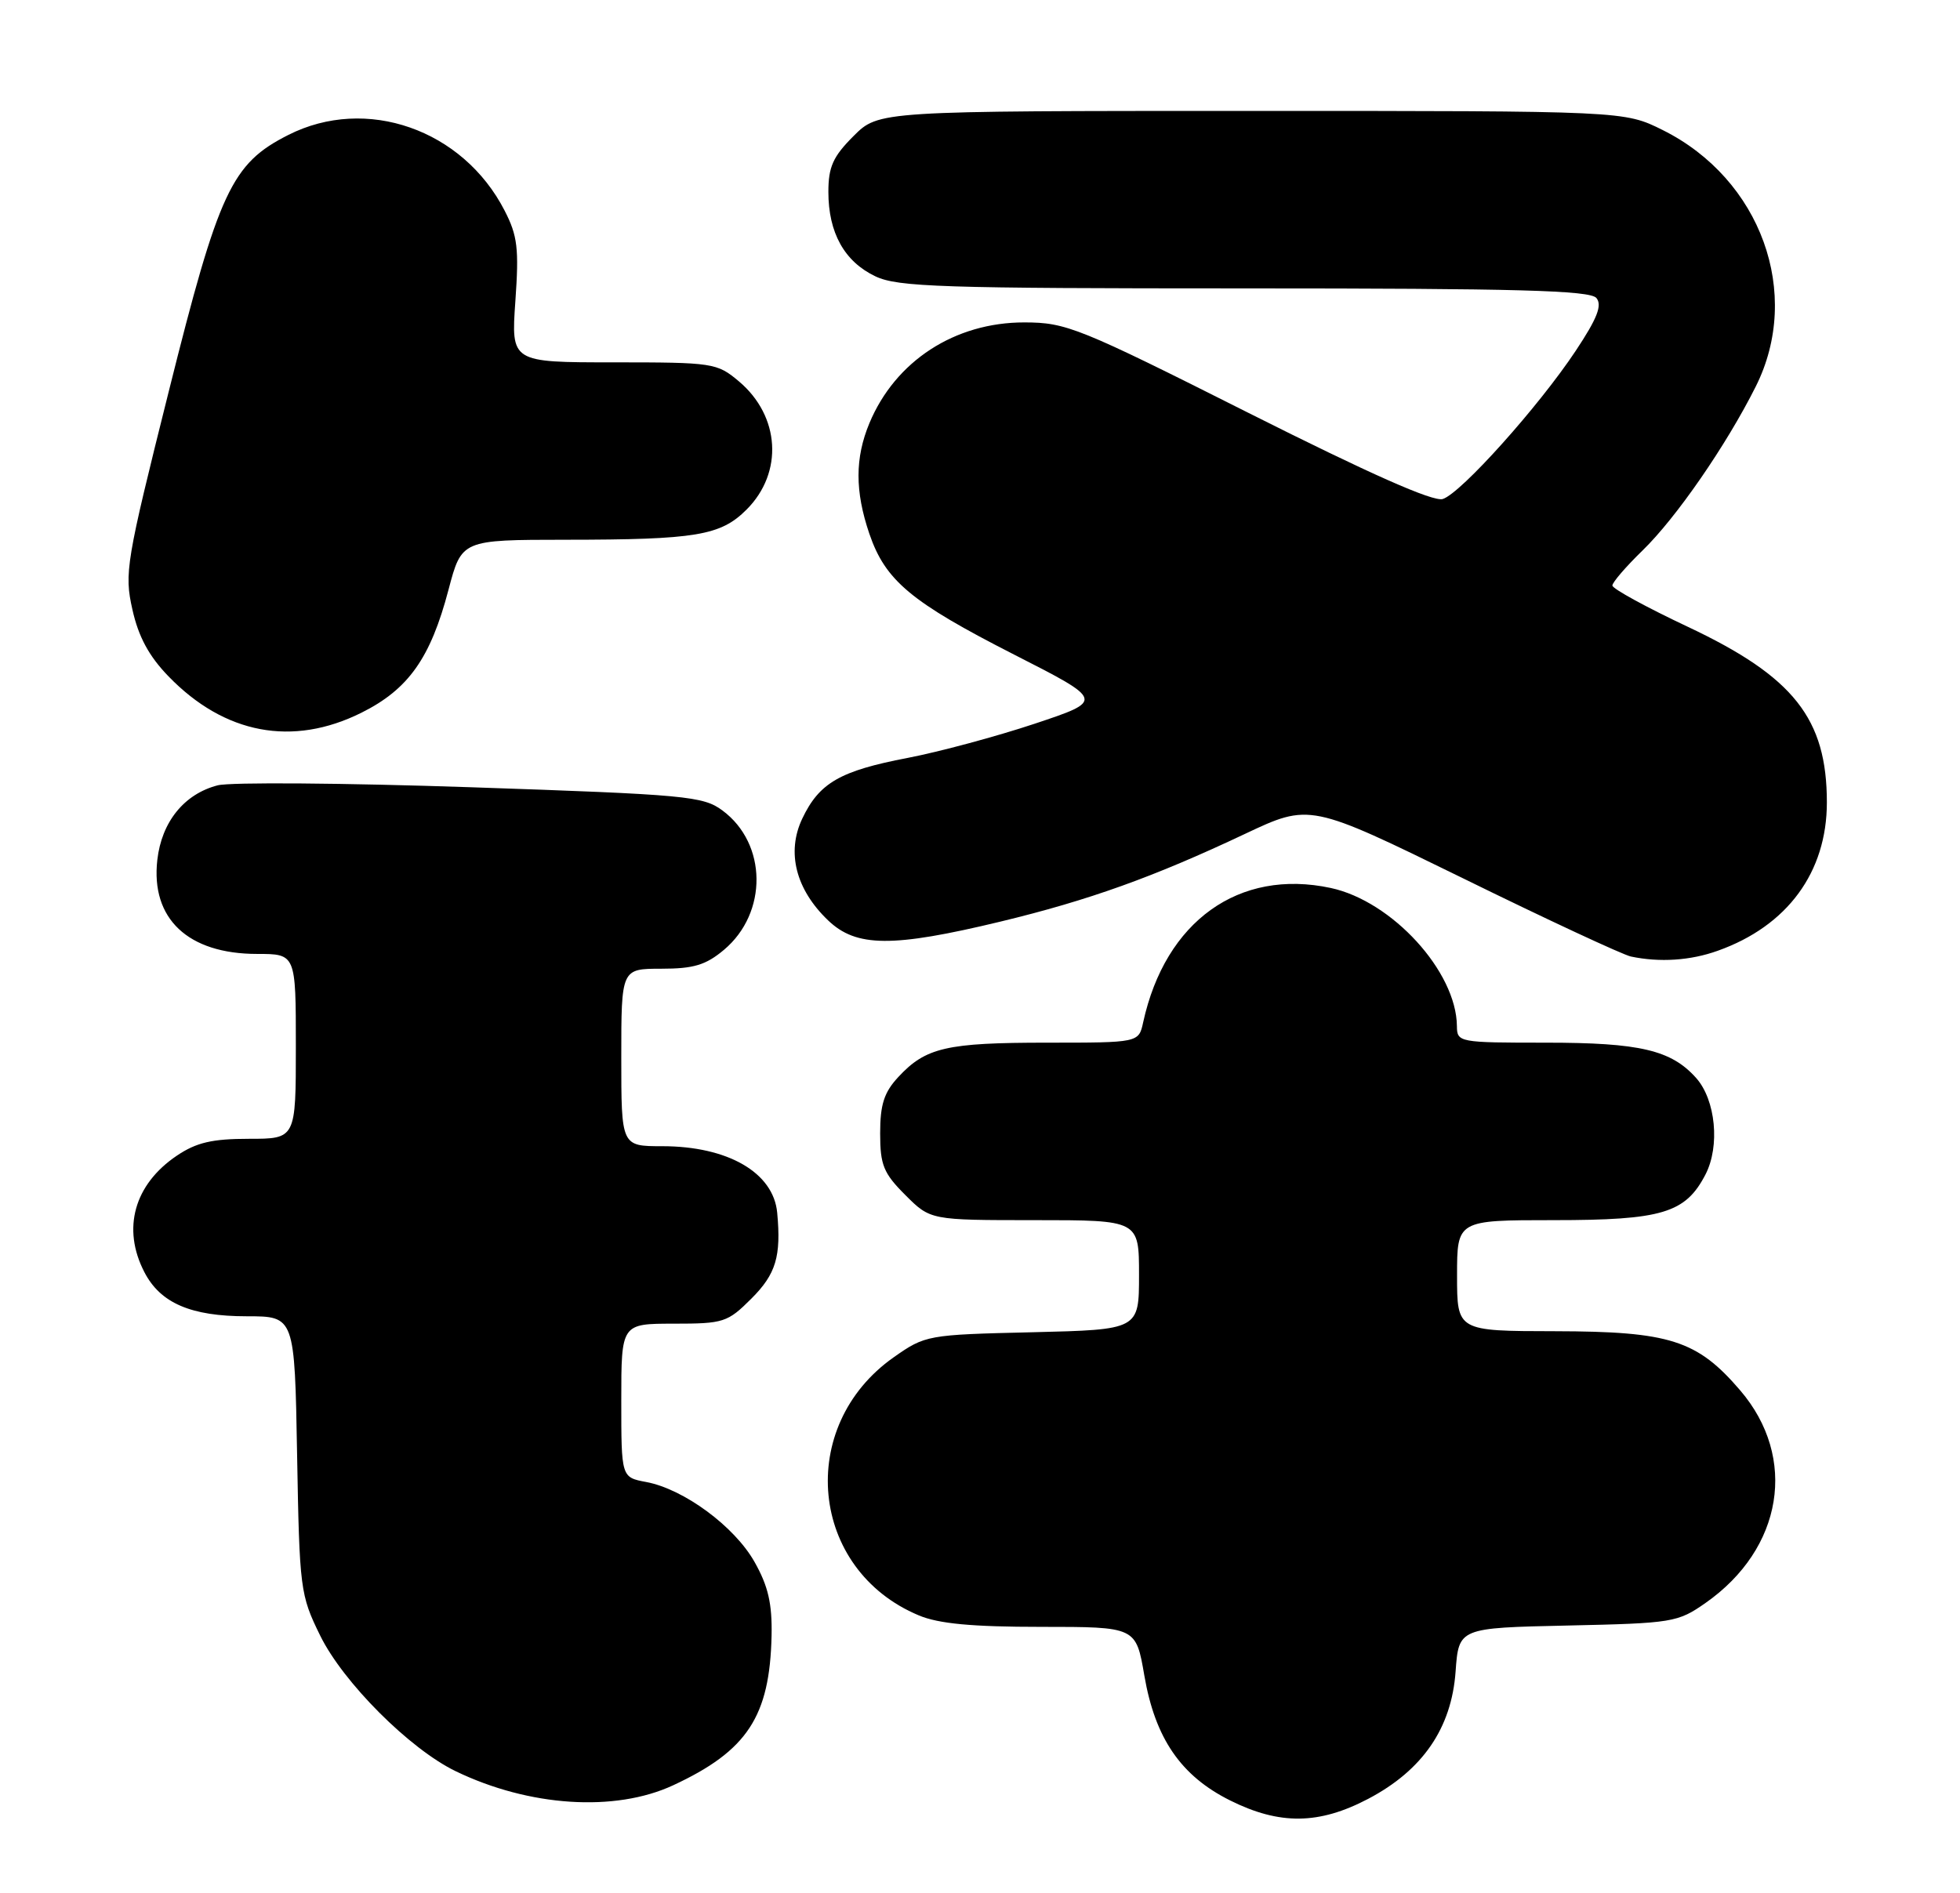 <?xml version="1.0" encoding="UTF-8" standalone="no"?>
<!DOCTYPE svg PUBLIC "-//W3C//DTD SVG 1.1//EN" "http://www.w3.org/Graphics/SVG/1.1/DTD/svg11.dtd" >
<svg xmlns="http://www.w3.org/2000/svg" xmlns:xlink="http://www.w3.org/1999/xlink" version="1.1" viewBox="0 0 265 256">
 <g >
 <path fill="currentColor"
d=" M 185.00 243.25 C 192.35 239.38 196.25 233.70 196.80 226.06 C 197.23 220.14 197.23 220.14 211.96 219.82 C 226.13 219.51 226.83 219.40 230.59 216.77 C 241.07 209.44 243.08 197.13 235.29 188.03 C 229.47 181.23 225.77 180.05 210.25 180.02 C 197.00 180.00 197.00 180.00 197.00 172.50 C 197.00 165.00 197.00 165.00 210.05 165.00 C 224.73 165.00 227.89 164.05 230.59 158.82 C 232.57 154.99 231.97 148.75 229.33 145.78 C 225.96 142.00 221.73 141.00 209.03 141.00 C 197.23 141.00 197.00 140.96 196.98 138.75 C 196.91 131.37 188.21 121.86 179.92 120.08 C 167.52 117.42 157.55 124.57 154.56 138.25 C 153.96 141.00 153.96 141.00 141.55 141.00 C 127.97 141.00 125.16 141.65 121.46 145.64 C 119.53 147.71 119.00 149.37 119.00 153.25 C 119.00 157.55 119.45 158.65 122.40 161.60 C 125.80 165.00 125.80 165.00 139.90 165.00 C 154.00 165.00 154.00 165.00 154.00 172.41 C 154.00 179.81 154.00 179.81 139.58 180.16 C 125.38 180.49 125.10 180.55 120.84 183.54 C 107.57 192.88 109.45 212.28 124.23 218.45 C 126.92 219.58 131.45 220.00 140.76 220.00 C 153.59 220.00 153.59 220.00 154.72 226.59 C 156.18 235.08 159.66 240.15 166.31 243.47 C 173.03 246.82 178.34 246.75 185.00 243.25 Z  M 91.00 241.43 C 101.03 236.77 104.08 232.13 104.32 221.19 C 104.41 216.86 103.86 214.48 102.01 211.21 C 99.30 206.41 92.45 201.36 87.36 200.41 C 84.00 199.78 84.00 199.78 84.00 189.39 C 84.00 179.00 84.00 179.00 91.10 179.00 C 97.84 179.00 98.37 178.83 101.60 175.60 C 104.91 172.29 105.63 169.91 105.08 164.00 C 104.58 158.57 98.41 155.00 89.53 155.00 C 84.00 155.00 84.00 155.00 84.00 143.00 C 84.00 131.00 84.00 131.00 89.42 131.00 C 93.79 131.00 95.44 130.50 97.89 128.44 C 103.83 123.44 103.73 114.09 97.69 109.61 C 95.07 107.66 92.83 107.45 63.69 106.46 C 46.54 105.88 31.12 105.76 29.43 106.20 C 24.90 107.37 21.85 111.15 21.27 116.29 C 20.37 124.24 25.41 128.99 34.75 129.00 C 40.00 129.00 40.00 129.00 40.00 141.50 C 40.00 154.00 40.00 154.00 33.65 154.00 C 28.69 154.00 26.55 154.50 23.91 156.28 C 18.14 160.17 16.47 166.15 19.52 172.03 C 21.68 176.22 25.81 178.00 33.37 178.00 C 39.84 178.00 39.84 178.00 40.17 196.75 C 40.49 214.92 40.59 215.68 43.29 221.18 C 46.39 227.50 55.40 236.52 61.61 239.52 C 71.54 244.32 83.14 245.08 91.00 241.43 Z  M 232.25 128.57 C 241.66 125.22 247.00 117.95 247.00 108.51 C 247.00 97.19 242.52 91.52 228.26 84.79 C 222.61 82.13 218.00 79.61 218.00 79.18 C 218.00 78.75 219.83 76.63 222.07 74.45 C 226.61 70.05 233.40 60.22 237.38 52.28 C 243.70 39.70 238.09 24.21 224.81 17.59 C 219.61 15.00 219.61 15.00 169.20 15.00 C 118.80 15.00 118.80 15.00 115.40 18.40 C 112.63 21.17 112.00 22.56 112.00 25.95 C 112.00 31.48 114.17 35.38 118.36 37.37 C 121.39 38.81 127.33 39.00 168.28 39.00 C 205.22 39.00 214.98 39.27 215.84 40.30 C 216.65 41.28 215.95 43.06 213.05 47.43 C 208.03 54.99 197.53 66.70 195.07 67.48 C 193.78 67.89 185.22 64.09 168.83 55.85 C 145.82 44.27 144.17 43.61 138.50 43.60 C 129.10 43.59 121.06 48.81 117.55 57.22 C 115.59 61.93 115.58 66.42 117.54 72.18 C 119.71 78.52 123.15 81.40 137.11 88.52 C 149.30 94.73 149.30 94.73 139.89 97.87 C 134.72 99.59 126.99 101.67 122.73 102.49 C 113.58 104.24 110.77 105.86 108.47 110.70 C 106.31 115.25 107.59 120.28 111.96 124.46 C 115.77 128.11 120.65 128.15 135.26 124.63 C 147.23 121.74 155.98 118.60 168.30 112.78 C 177.09 108.63 177.09 108.63 197.80 118.77 C 209.18 124.36 219.40 129.11 220.50 129.35 C 224.40 130.17 228.55 129.90 232.25 128.57 Z  M 48.87 96.38 C 55.23 93.21 58.21 88.99 60.64 79.75 C 62.42 73.00 62.42 73.00 76.46 72.99 C 94.14 72.98 97.42 72.43 100.94 68.91 C 105.94 63.91 105.48 56.26 99.89 51.56 C 96.94 49.08 96.41 49.00 82.97 49.00 C 69.10 49.00 69.10 49.00 69.68 40.72 C 70.18 33.62 69.98 31.88 68.22 28.47 C 62.58 17.49 49.50 12.92 38.98 18.25 C 31.31 22.13 29.60 25.79 22.82 52.92 C 17.04 76.01 16.79 77.49 17.90 82.42 C 18.72 86.11 20.14 88.74 22.78 91.46 C 30.35 99.28 39.56 101.02 48.87 96.38 Z "/>
</g>
</svg>